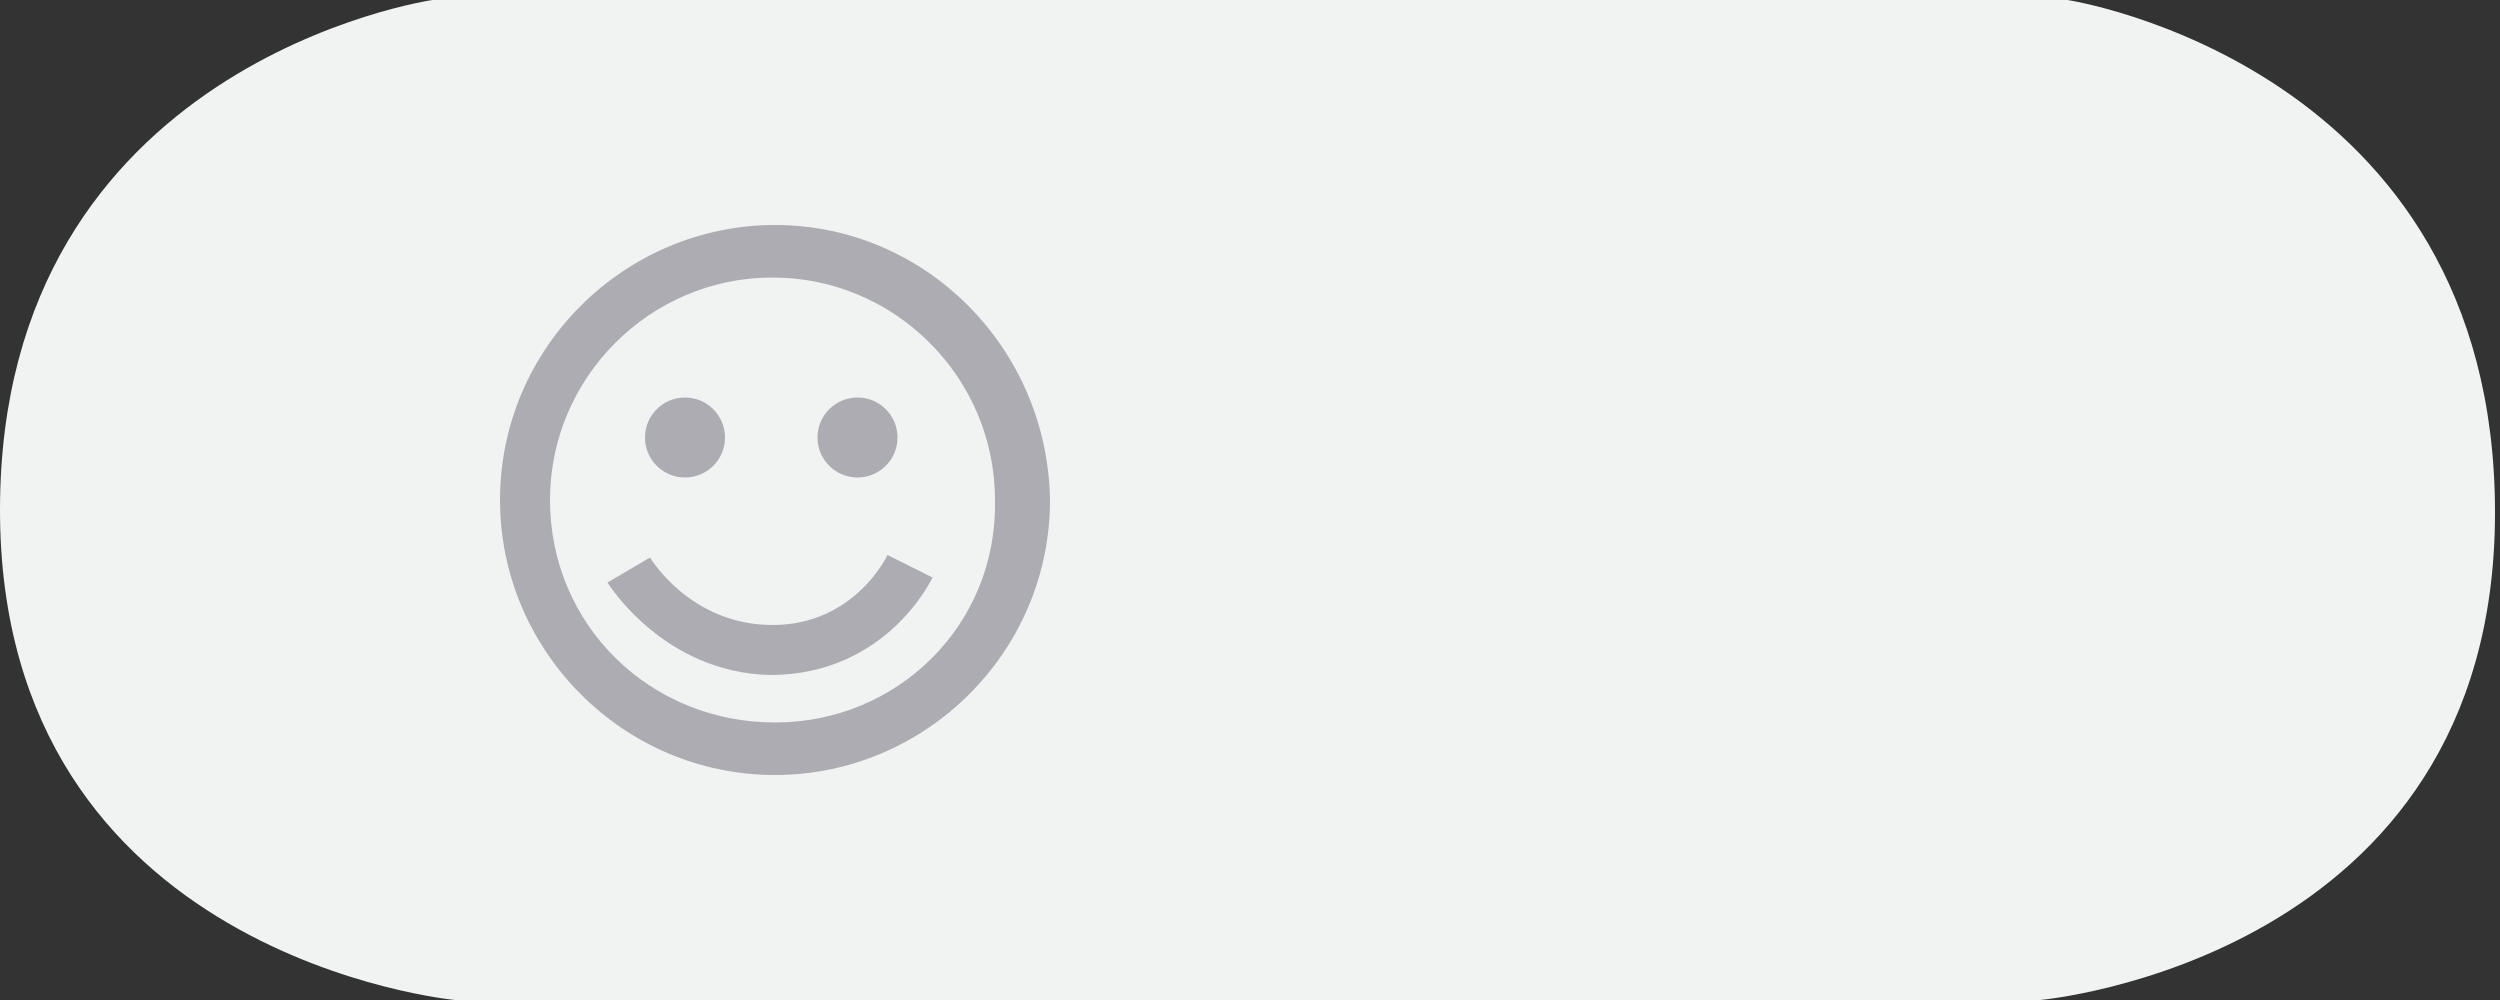 <?xml version="1.0" encoding="utf-8"?>
<!-- Generator: Adobe Illustrator 17.1.0, SVG Export Plug-In . SVG Version: 6.00 Build 0)  -->
<!DOCTYPE svg PUBLIC "-//W3C//DTD SVG 1.1//EN" "http://www.w3.org/Graphics/SVG/1.1/DTD/svg11.dtd">
<svg version="1.1" id="Layer_1" xmlns="http://www.w3.org/2000/svg" xmlns:xlink="http://www.w3.org/1999/xlink" x="0px" y="0px"
	 viewBox="0 0 100 40" enable-background="new 0 0 100 40" xml:space="preserve">
<rect x="0" y="0" width="100" height="40" fill="#333333" stroke="none"/>
<path fill="#F1F2F2" d="M82.7,0h-2.8H52.5h-2.2h-0.6h-2.2H20.1h-2.8C17.3,0,0,2.5,0,20.4S18.2,40,18.2,40h1.9h28.3h1.2h0.6h1.2h28.3
	h1.9c0,0,18.2-1.6,18.2-19.5S82.7,0,82.7,0z"/>
<g>
	<path fill="#ADACB2" d="M24.3,23.3l1.7-1c0,0,1.6,2.7,4.9,2.7c3.3,0,4.6-2.8,4.6-2.8l1.8,0.9c0,0-1.8,3.9-6.5,3.9
		C26.5,26.9,24.3,23.3,24.3,23.3z"/>
	<circle fill="#ADACB2" cx="27.4" cy="17.5" r="1.6"/>
	<circle fill="#ADACB2" cx="34.3" cy="17.5" r="1.6"/>
	<path fill="#ADACB2" d="M31,9c-6,0-11,4.9-11,11c0,6,4.9,11,11,11c6,0,11-4.9,11-11C41.9,13.9,37,9,31,9z M31,28.9
		C26,28.9,22,25,22,20c0-4.9,4-8.9,8.9-8.9c4.9,0,8.9,4,8.9,8.9C39.9,25,35.9,28.9,31,28.9z"/>
</g>
</svg>
